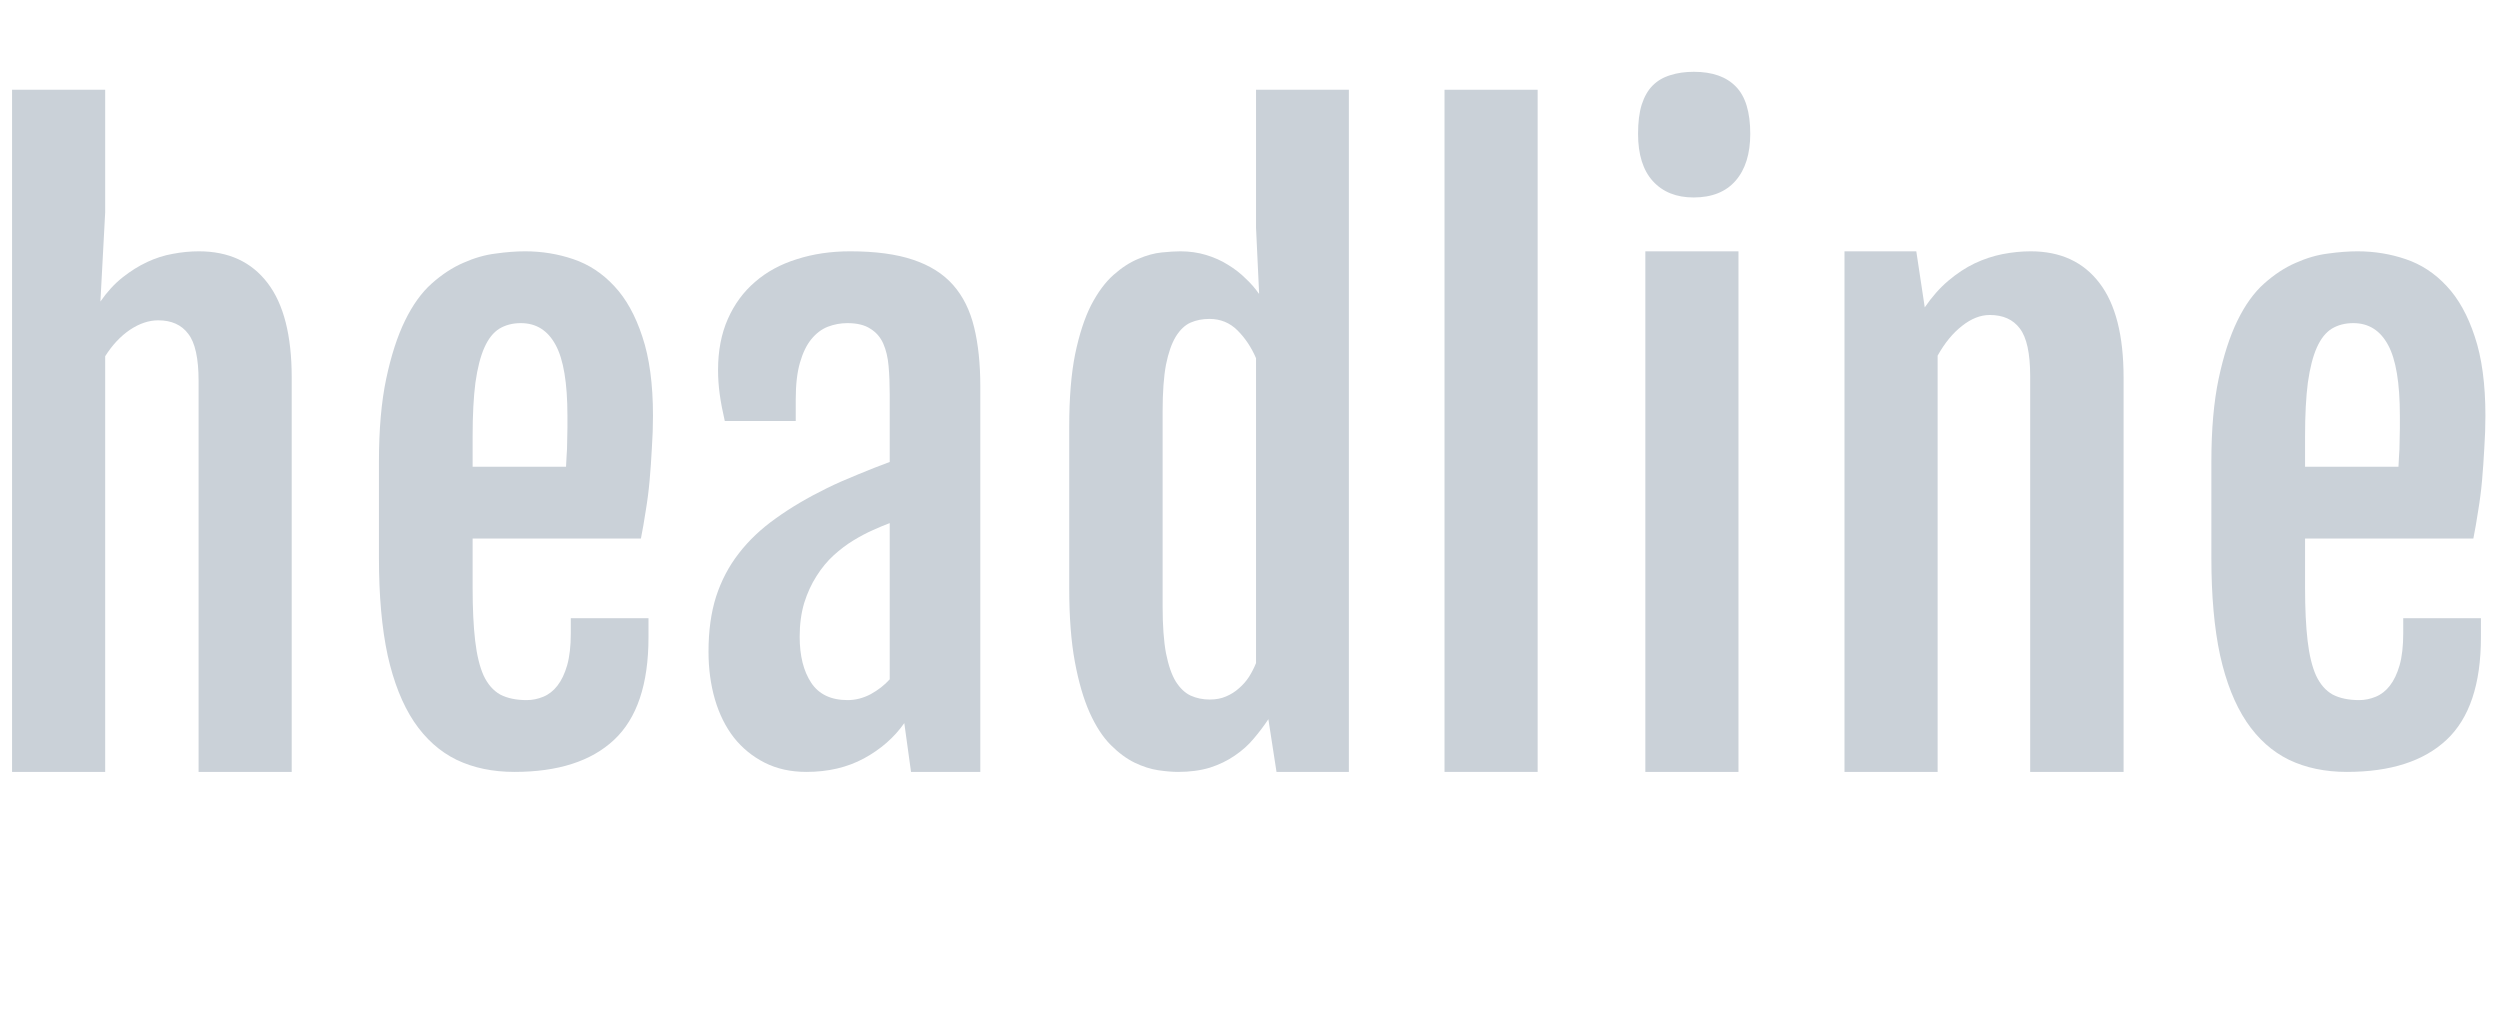 <svg xmlns="http://www.w3.org/2000/svg" xmlns:xlink="http://www.w3.org/1999/xlink" viewBox="0 0 8913 3597">
<title>headline</title>
<g transform="matrix(1,0,0,1,0,2752)">
  		<path character="h" fill="#CAD1D8" fill-opacity="1.0" stroke="none" stroke-width="0" stroke-linecap="butt" stroke-opacity="1.0" transform="matrix(1,0,0,1,-128,0)" d="M 171 -2432 L 503 -2432 L 503 -1995 L 486 -1677 Q 522 -1729 565 -1763 Q 608 -1797 653 -1818 Q 698 -1839 744 -1847 Q 791 -1856 837 -1856 Q 996 -1856 1082 -1743 Q 1168 -1631 1168 -1406 L 1168 0 L 836 0 L 836 -1394 Q 836 -1515 799 -1562 Q 763 -1610 692 -1610 Q 642 -1610 591 -1576 Q 541 -1542 503 -1482 L 503 0 L 171 0 L 171 -2432 Z"/>
		<path character="e" fill="#CAD1D8" fill-opacity="1.0" stroke="none" stroke-width="0" stroke-linecap="butt" stroke-opacity="1.0" transform="matrix(1,0,0,1,1228,0)" d="M 606 0 Q 490 0 400 -43 Q 310 -87 248 -179 Q 186 -272 154 -416 Q 123 -560 123 -763 L 123 -1106 Q 123 -1279 149 -1402 Q 175 -1525 216 -1609 Q 257 -1693 311 -1741 Q 366 -1790 424 -1815 Q 482 -1841 539 -1848 Q 596 -1856 644 -1856 Q 734 -1856 816 -1828 Q 899 -1800 962 -1732 Q 1025 -1665 1062 -1552 Q 1100 -1439 1100 -1270 Q 1100 -1213 1096 -1154 Q 1093 -1096 1088 -1039 Q 1083 -983 1074 -930 Q 1066 -877 1057 -832 L 457 -832 L 457 -657 Q 457 -545 466 -468 Q 475 -391 496 -344 Q 518 -297 555 -276 Q 593 -256 650 -256 Q 680 -256 709 -268 Q 738 -280 759 -307 Q 781 -335 794 -380 Q 807 -426 807 -494 L 807 -548 L 1084 -548 L 1084 -480 Q 1084 -229 961 -114 Q 839 0 606 0 M 790 -1088 Q 791 -1102 792 -1126 Q 794 -1150 794 -1175 Q 795 -1201 795 -1226 Q 795 -1252 795 -1270 Q 795 -1445 753 -1522 Q 711 -1600 629 -1600 Q 585 -1600 552 -1580 Q 520 -1560 499 -1513 Q 478 -1466 467 -1388 Q 457 -1311 457 -1196 L 457 -1088 L 790 -1088 Z"/>
		<path character="a" fill="#CAD1D8" fill-opacity="1.0" stroke="none" stroke-width="0" stroke-linecap="butt" stroke-opacity="1.0" transform="matrix(1,0,0,1,2455,0)" d="M 420 0 Q 336 0 271 -33 Q 206 -66 161 -123 Q 117 -180 94 -258 Q 71 -337 71 -429 Q 71 -540 98 -625 Q 126 -711 179 -779 Q 232 -848 311 -904 Q 390 -961 494 -1012 Q 543 -1036 605 -1061 Q 668 -1087 717 -1105 L 717 -1348 Q 717 -1401 713 -1447 Q 709 -1493 694 -1527 Q 679 -1561 648 -1580 Q 618 -1600 566 -1600 Q 530 -1600 496 -1587 Q 463 -1574 437 -1542 Q 412 -1511 397 -1459 Q 382 -1407 382 -1329 L 382 -1251 L 129 -1251 Q 117 -1303 111 -1346 Q 105 -1390 105 -1433 Q 105 -1536 140 -1615 Q 175 -1694 237 -1747 Q 299 -1801 386 -1828 Q 473 -1856 576 -1856 Q 711 -1856 800 -1826 Q 890 -1796 943 -1736 Q 996 -1676 1018 -1585 Q 1040 -1495 1040 -1374 L 1040 0 L 793 0 L 769 -174 Q 715 -97 625 -48 Q 536 0 420 0 M 567 -256 Q 609 -256 649 -277 Q 689 -299 717 -330 L 717 -887 Q 690 -877 657 -862 Q 625 -848 587 -825 Q 551 -803 517 -772 Q 483 -741 456 -698 Q 429 -656 412 -602 Q 396 -548 396 -482 Q 396 -380 437 -318 Q 478 -256 567 -256 Z"/>
		<path character="d" fill="#CAD1D8" fill-opacity="1.0" stroke="none" stroke-width="0" stroke-linecap="butt" stroke-opacity="1.0" transform="matrix(1,0,0,1,3683,0)" d="M 517 0 Q 487 0 446 -6 Q 406 -12 362 -33 Q 319 -54 277 -96 Q 235 -138 202 -211 Q 169 -285 149 -393 Q 129 -501 129 -655 L 129 -1231 Q 129 -1384 150 -1489 Q 172 -1595 207 -1664 Q 243 -1733 287 -1772 Q 331 -1811 375 -1829 Q 419 -1848 459 -1852 Q 499 -1856 525 -1856 Q 574 -1856 617 -1843 Q 660 -1830 695 -1808 Q 731 -1786 758 -1759 Q 786 -1733 805 -1705 L 806 -1706 L 795 -1940 L 795 -2432 L 1126 -2432 L 1126 0 L 868 0 L 839 -188 Q 816 -153 787 -119 Q 759 -85 719 -58 Q 680 -31 630 -15 Q 580 0 517 0 M 630 -258 Q 663 -258 688 -269 Q 714 -280 734 -298 Q 755 -316 770 -339 Q 785 -363 795 -388 L 795 -1475 Q 770 -1533 729 -1574 Q 688 -1615 629 -1615 Q 592 -1615 562 -1602 Q 532 -1589 509 -1552 Q 487 -1516 474 -1452 Q 462 -1388 462 -1286 L 462 -589 Q 462 -488 474 -423 Q 487 -358 509 -322 Q 532 -286 562 -272 Q 593 -258 630 -258 Z"/>
		<path character="l" fill="#CAD1D8" fill-opacity="1.0" stroke="none" stroke-width="0" stroke-linecap="butt" stroke-opacity="1.0" transform="matrix(1,0,0,1,4974,0)" d="M 176 -2432 L 508 -2432 L 508 0 L 176 0 L 176 -2432 Z"/>
		<path character="i" fill="#CAD1D8" fill-opacity="1.0" stroke="none" stroke-width="0" stroke-linecap="butt" stroke-opacity="1.0" transform="matrix(1,0,0,1,5690,0)" d="M 348 -2048 Q 256 -2048 203 -2106 Q 150 -2164 150 -2275 Q 150 -2337 163 -2379 Q 177 -2422 202 -2447 Q 228 -2473 265 -2484 Q 302 -2496 349 -2496 Q 448 -2496 499 -2443 Q 550 -2391 550 -2275 Q 550 -2168 498 -2108 Q 446 -2048 348 -2048 M 176 -1856 L 508 -1856 L 508 0 L 176 0 L 176 -1856 Z"/>
		<path character="n" fill="#CAD1D8" fill-opacity="1.0" stroke="none" stroke-width="0" stroke-linecap="butt" stroke-opacity="1.0" transform="matrix(1,0,0,1,6405,0)" d="M 171 -1856 L 427 -1856 L 457 -1657 L 457 -1656 Q 496 -1713 541 -1751 Q 587 -1790 635 -1813 Q 684 -1836 734 -1846 Q 785 -1856 835 -1856 Q 994 -1856 1080 -1743 Q 1166 -1631 1166 -1406 L 1166 0 L 833 0 L 833 -1411 Q 833 -1533 796 -1581 Q 760 -1629 689 -1629 Q 639 -1629 590 -1590 Q 541 -1552 503 -1484 L 503 0 L 171 0 L 171 -1856 Z"/>
		<path character="e" fill="#CAD1D8" fill-opacity="1.0" stroke="none" stroke-width="0" stroke-linecap="butt" stroke-opacity="1.0" transform="matrix(1,0,0,1,7761,0)" d="M 606 0 Q 490 0 400 -43 Q 310 -87 248 -179 Q 186 -272 154 -416 Q 123 -560 123 -763 L 123 -1106 Q 123 -1279 149 -1402 Q 175 -1525 216 -1609 Q 257 -1693 311 -1741 Q 366 -1790 424 -1815 Q 482 -1841 539 -1848 Q 596 -1856 644 -1856 Q 734 -1856 816 -1828 Q 899 -1800 962 -1732 Q 1025 -1665 1062 -1552 Q 1100 -1439 1100 -1270 Q 1100 -1213 1096 -1154 Q 1093 -1096 1088 -1039 Q 1083 -983 1074 -930 Q 1066 -877 1057 -832 L 457 -832 L 457 -657 Q 457 -545 466 -468 Q 475 -391 496 -344 Q 518 -297 555 -276 Q 593 -256 650 -256 Q 680 -256 709 -268 Q 738 -280 759 -307 Q 781 -335 794 -380 Q 807 -426 807 -494 L 807 -548 L 1084 -548 L 1084 -480 Q 1084 -229 961 -114 Q 839 0 606 0 M 790 -1088 Q 791 -1102 792 -1126 Q 794 -1150 794 -1175 Q 795 -1201 795 -1226 Q 795 -1252 795 -1270 Q 795 -1445 753 -1522 Q 711 -1600 629 -1600 Q 585 -1600 552 -1580 Q 520 -1560 499 -1513 Q 478 -1466 467 -1388 Q 457 -1311 457 -1196 L 457 -1088 L 790 -1088 Z"/>
</g>
</svg>